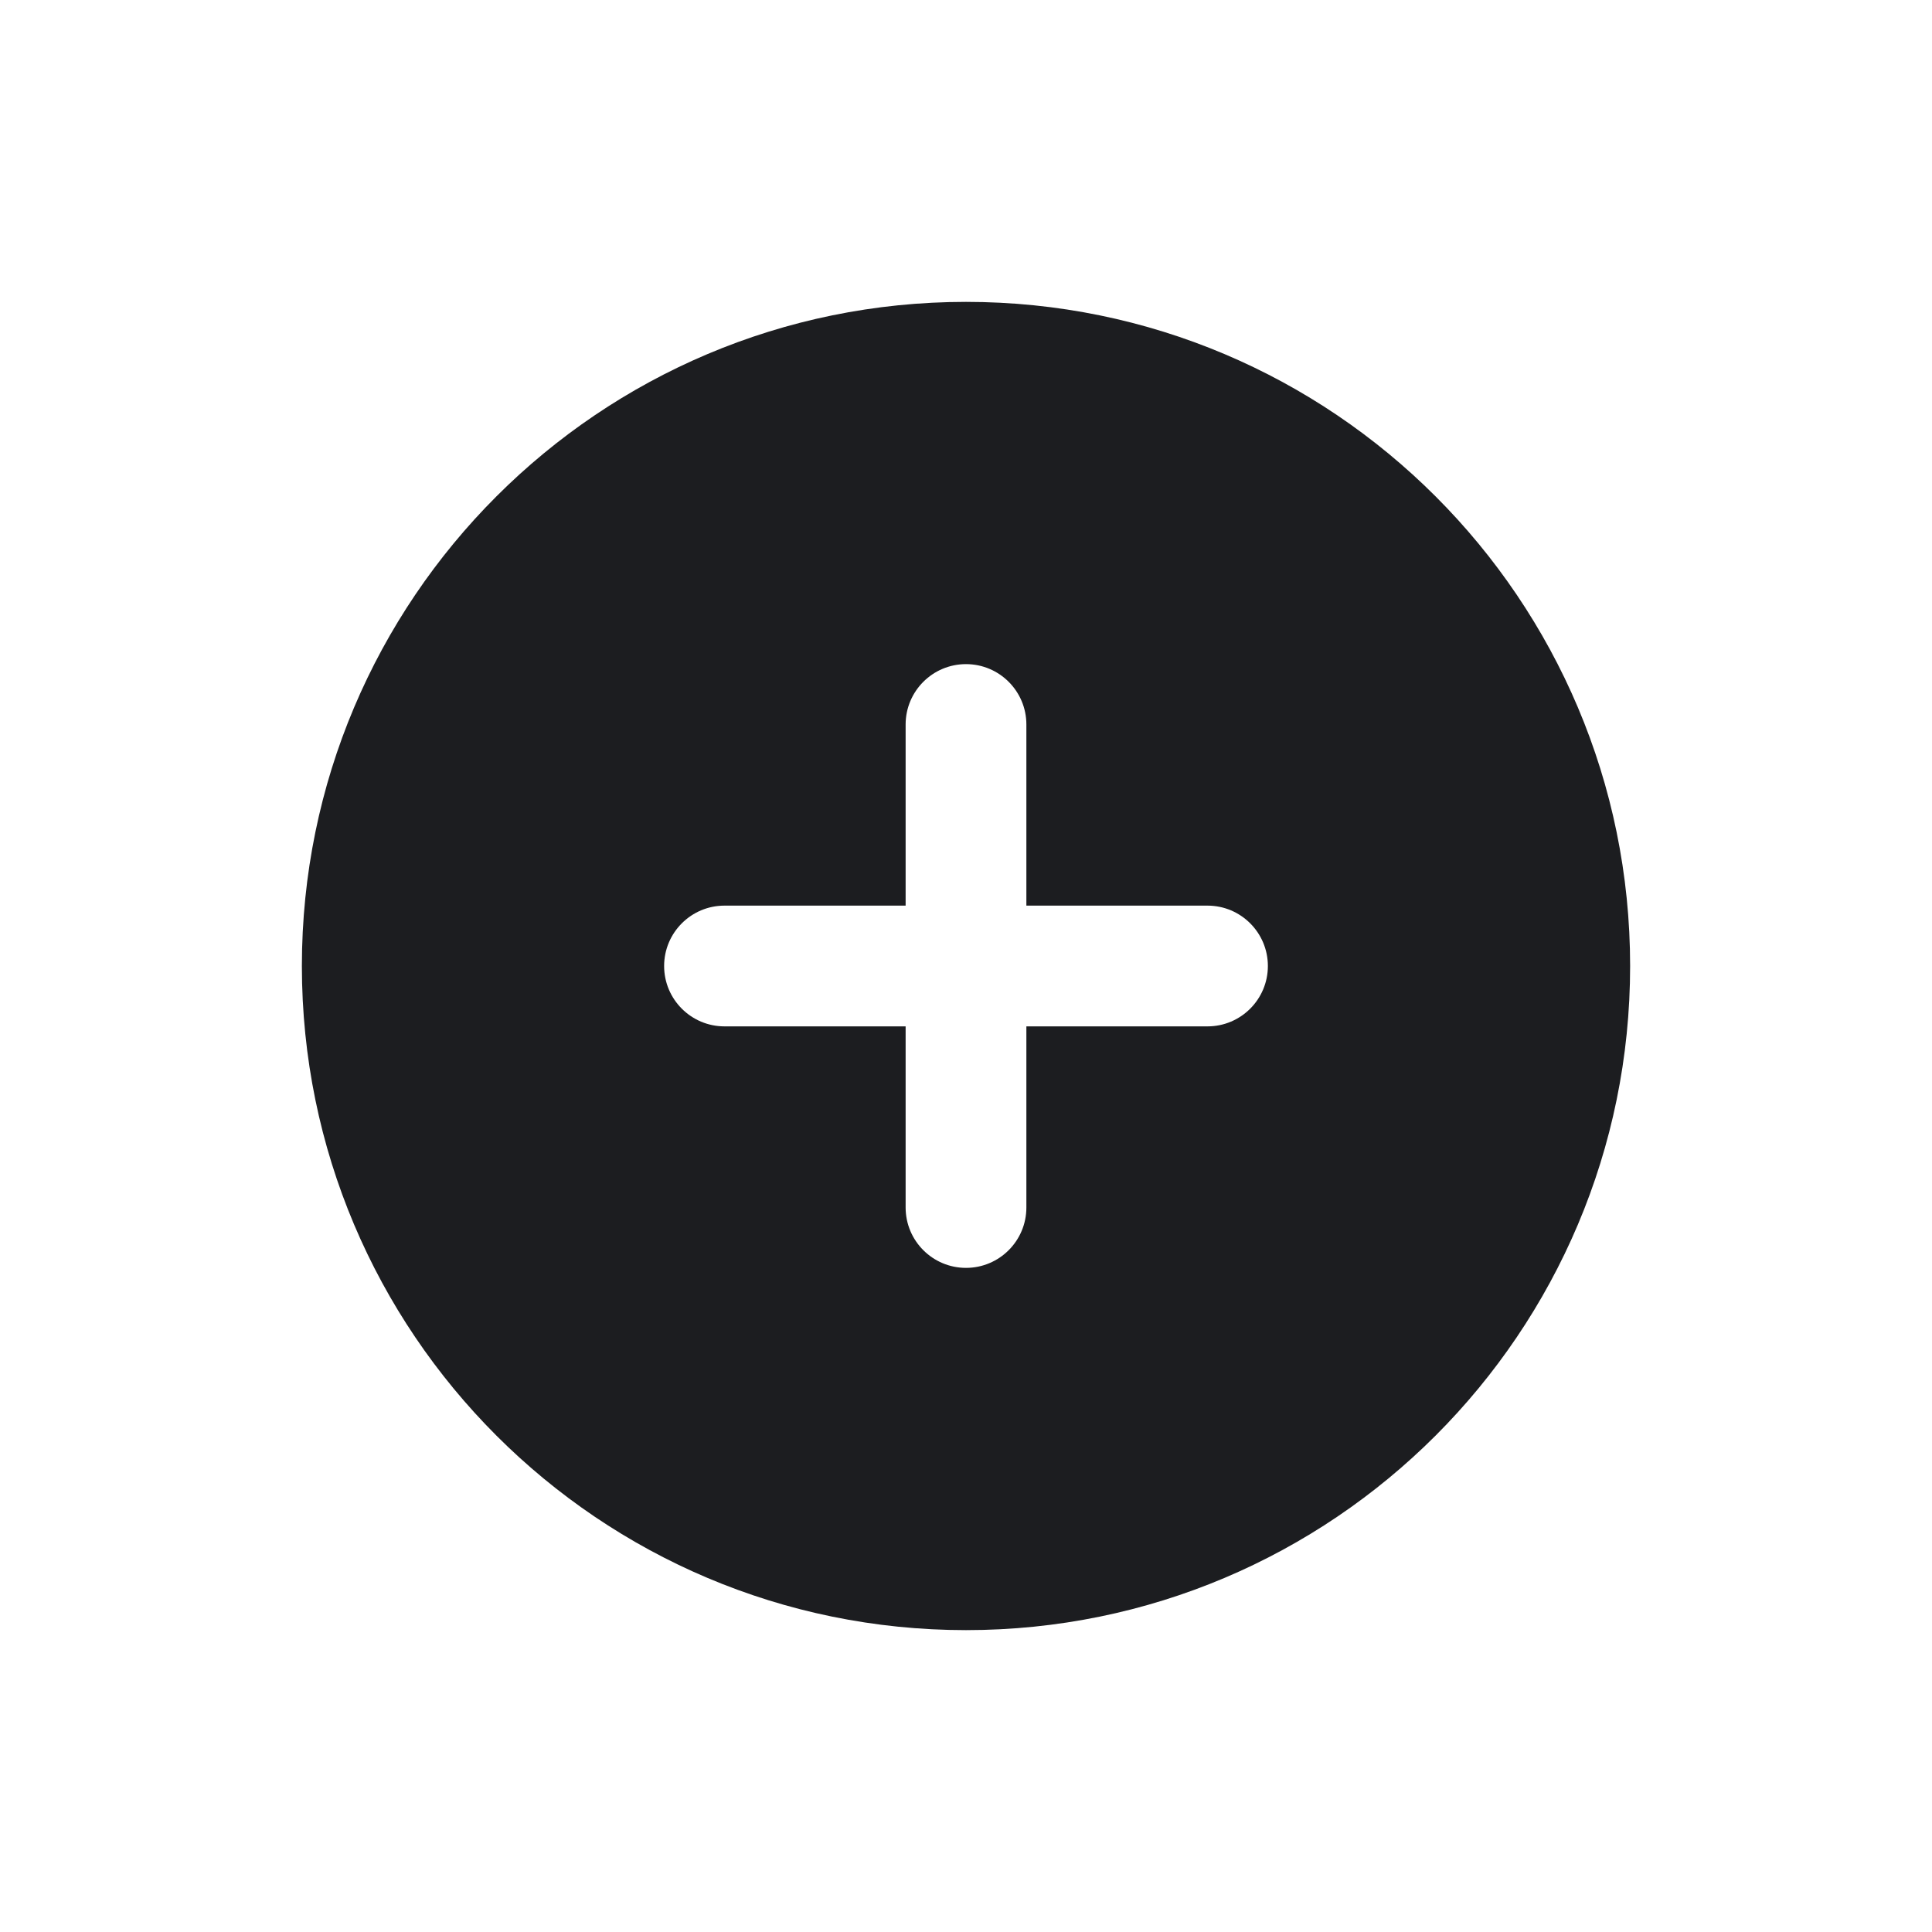 <svg width="24" height="24" viewBox="0 0 24 24" fill="none" xmlns="http://www.w3.org/2000/svg">
<path d="M12 3.75C16.556 3.75 20.25 7.444 20.25 12C20.25 16.556 16.556 20.25 12 20.25C7.444 20.25 3.75 16.556 3.75 12C3.75 7.444 7.444 3.75 12 3.75ZM15 12.75C15.414 12.75 15.75 12.414 15.75 12C15.75 11.586 15.414 11.25 15 11.25C14.907 11.25 13.908 11.25 12.75 11.25C12.75 10.092 12.75 9.093 12.75 9C12.75 8.586 12.414 8.25 12 8.25C11.586 8.25 11.25 8.586 11.25 9C11.25 9.093 11.25 10.092 11.25 11.25C10.092 11.25 9.093 11.25 9 11.25C8.586 11.25 8.25 11.586 8.25 12C8.25 12.414 8.586 12.75 9 12.75C9.093 12.75 10.092 12.75 11.25 12.75C11.25 13.908 11.25 14.907 11.25 15C11.25 15.414 11.586 15.75 12 15.75C12.414 15.75 12.75 15.414 12.75 15C12.75 14.907 12.75 13.908 12.75 12.75C13.908 12.75 14.907 12.75 15 12.75Z" fill="#1C1D20"/>
</svg>
